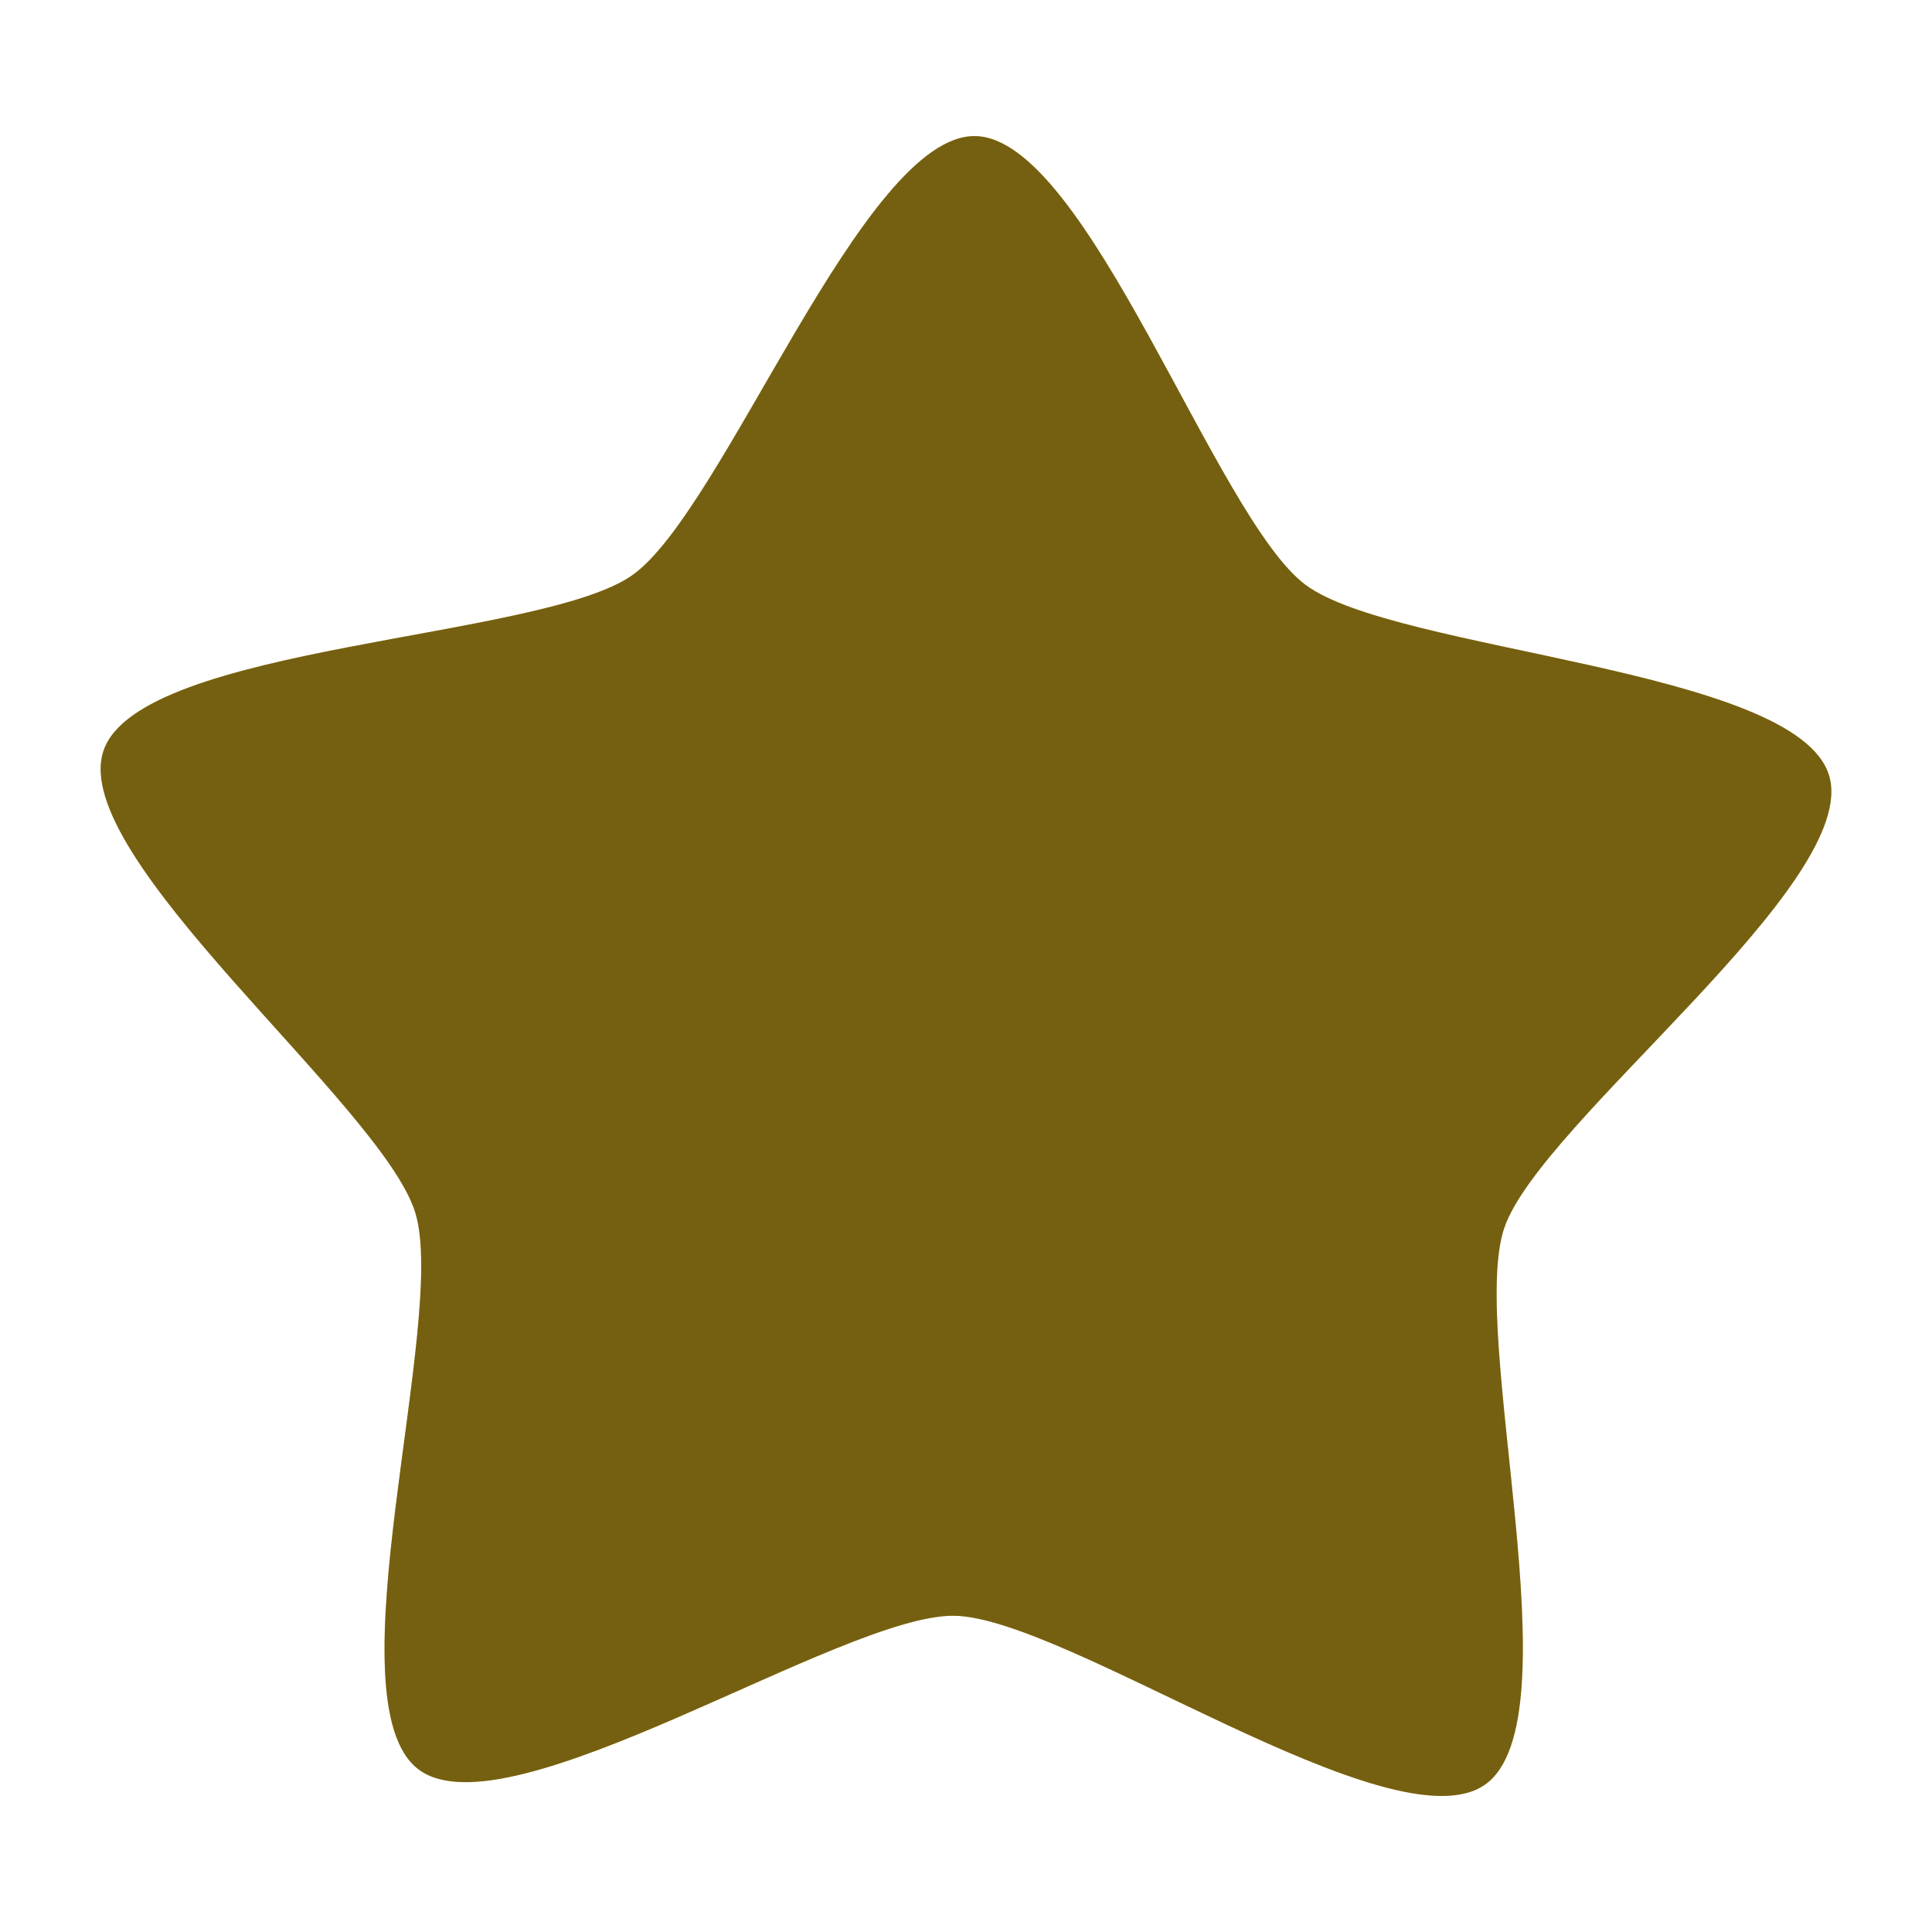 <svg width="48" version="1.0" xmlns="http://www.w3.org/2000/svg" height="48">
<g style="stroke:none">
<path style="fill:#eec323" id="path3574" d="m 36.896,44.338 c -2.278,1.606 -10.403,-4.156 -13.19,-4.195 -2.787,-0.039 -11.072,5.49 -13.304,3.82 -2.231,-1.67 0.738,-11.179 -0.086,-13.841 -0.824,-2.663 -8.643,-8.834 -7.744,-11.472 0.899,-2.638 10.859,-2.753 13.137,-4.359 2.278,-1.606 5.731,-10.95 8.518,-10.91 2.787,0.039 5.974,9.477 8.205,11.147 2.231,1.67 12.185,2.067 13.008,4.729 0.824,2.663 -7.167,8.61 -8.066,11.248 -0.899,2.638 1.8,12.227 -0.478,13.833 z "/>
<path style="fill-opacity:.51" id="path4180" d="m 36.896,44.338 c -2.278,1.606 -10.403,-4.156 -13.19,-4.195 -2.787,-0.039 -11.072,5.49 -13.304,3.82 -2.231,-1.67 0.738,-11.179 -0.086,-13.841 -0.824,-2.663 -8.643,-8.834 -7.744,-11.472 0.899,-2.638 10.859,-2.753 13.137,-4.359 2.278,-1.606 5.731,-10.95 8.518,-10.91 2.787,0.039 5.974,9.477 8.205,11.147 2.231,1.67 12.185,2.067 13.008,4.729 0.824,2.663 -7.167,8.61 -8.066,11.248 -0.899,2.638 1.8,12.227 -0.478,13.833 z "/>
</g>
</svg>
